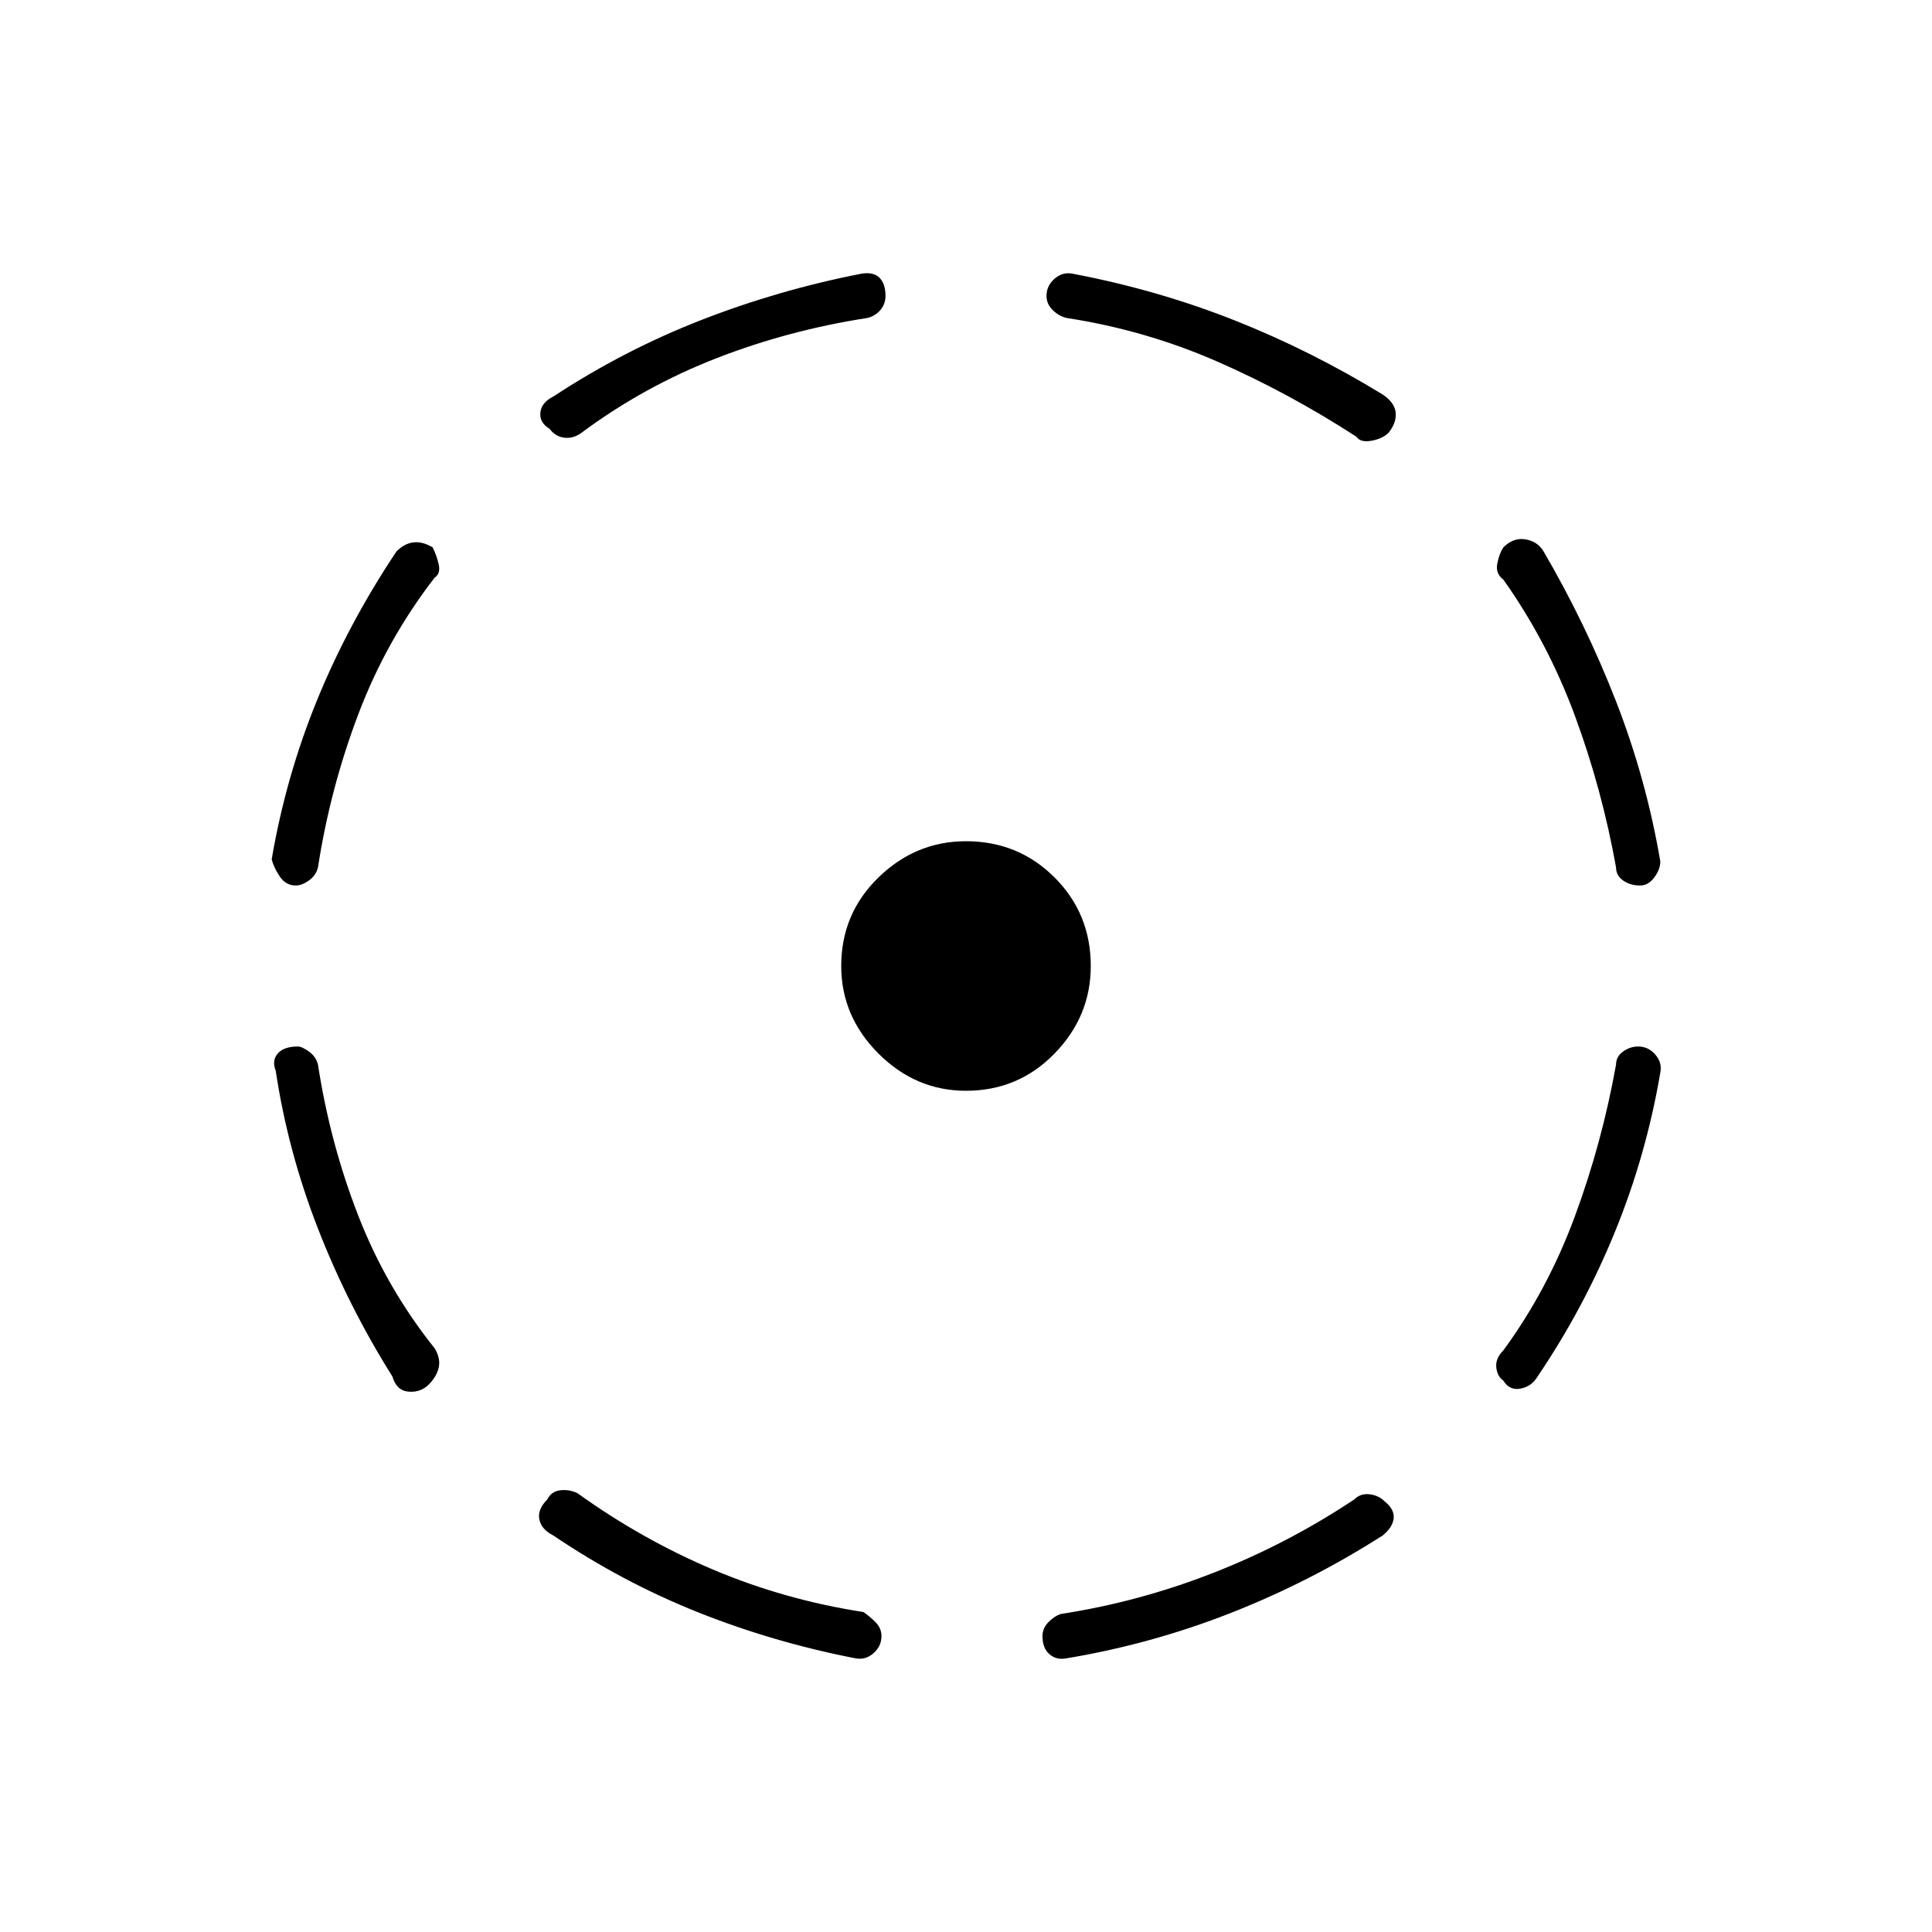 <svg xmlns="http://www.w3.org/2000/svg" height="48" width="48"><path d="M26.5 41.2Q26.25 41.25 26.075 41.1Q25.9 40.95 25.9 40.65Q25.9 40.45 26.05 40.3Q26.2 40.15 26.35 40.1Q28.3 39.8 30.15 39.075Q32 38.35 33.65 37.25Q33.8 37.1 34.025 37.125Q34.25 37.15 34.4 37.3Q34.65 37.5 34.625 37.725Q34.6 37.95 34.35 38.15Q32.55 39.3 30.575 40.075Q28.6 40.85 26.5 41.2ZM37.35 34.3Q37.2 34.2 37.175 33.975Q37.15 33.75 37.35 33.55Q38.45 32.05 39.125 30.225Q39.8 28.4 40.15 26.45Q40.15 26.25 40.325 26.125Q40.5 26 40.7 26Q40.95 26 41.125 26.2Q41.3 26.4 41.25 26.65Q40.9 28.7 40.125 30.6Q39.35 32.5 38.2 34.2Q38.05 34.45 37.775 34.5Q37.5 34.55 37.35 34.3ZM40.75 22Q40.5 22 40.325 21.875Q40.15 21.75 40.15 21.55Q39.8 19.6 39.125 17.775Q38.45 15.95 37.35 14.4Q37.15 14.25 37.2 14Q37.25 13.75 37.35 13.6Q37.6 13.35 37.9 13.4Q38.2 13.45 38.35 13.7Q39.4 15.5 40.15 17.425Q40.9 19.35 41.25 21.4Q41.25 21.6 41.1 21.8Q40.95 22 40.75 22ZM33.7 10.85Q32 9.75 30.225 8.975Q28.45 8.2 26.5 7.9Q26.3 7.85 26.15 7.7Q26 7.55 26 7.35Q26 7.1 26.2 6.925Q26.4 6.75 26.65 6.8Q28.75 7.2 30.65 7.95Q32.55 8.7 34.35 9.8Q34.65 10 34.675 10.25Q34.7 10.5 34.5 10.75Q34.35 10.9 34.075 10.95Q33.8 11 33.7 10.85ZM13.65 10.65Q13.4 10.5 13.425 10.25Q13.45 10 13.75 9.85Q15.5 8.7 17.425 7.95Q19.35 7.2 21.4 6.8Q21.7 6.75 21.85 6.9Q22 7.05 22 7.35Q22 7.55 21.875 7.7Q21.75 7.85 21.55 7.9Q19.6 8.2 17.8 8.9Q16 9.6 14.45 10.75Q14.25 10.9 14.025 10.875Q13.8 10.85 13.65 10.65ZM7.35 22Q7.1 22 6.95 21.775Q6.8 21.55 6.75 21.35Q7.1 19.3 7.875 17.4Q8.65 15.5 9.85 13.7Q10.05 13.5 10.275 13.475Q10.5 13.45 10.75 13.6Q10.85 13.8 10.9 14.025Q10.95 14.25 10.8 14.35Q9.6 15.9 8.9 17.75Q8.2 19.6 7.9 21.55Q7.85 21.75 7.675 21.875Q7.5 22 7.35 22ZM9.75 34.2Q8.65 32.45 7.9 30.525Q7.15 28.6 6.85 26.6Q6.75 26.35 6.9 26.175Q7.05 26 7.4 26Q7.5 26 7.675 26.125Q7.85 26.25 7.9 26.45Q8.2 28.4 8.9 30.2Q9.6 32 10.8 33.5Q10.95 33.75 10.9 33.975Q10.85 34.2 10.65 34.4Q10.45 34.6 10.15 34.575Q9.85 34.55 9.75 34.2ZM21.25 41.2Q19.2 40.8 17.325 40.05Q15.45 39.3 13.75 38.15Q13.45 38 13.4 37.75Q13.35 37.5 13.6 37.25Q13.7 37.05 13.925 37.025Q14.15 37 14.35 37.1Q15.95 38.25 17.725 39Q19.5 39.75 21.45 40.05Q21.6 40.15 21.75 40.3Q21.9 40.45 21.9 40.65Q21.9 40.9 21.7 41.075Q21.5 41.25 21.25 41.2ZM24 27.1Q22.75 27.1 21.825 26.175Q20.9 25.25 20.9 24Q20.9 22.7 21.825 21.8Q22.75 20.9 24 20.9Q25.3 20.9 26.2 21.8Q27.1 22.7 27.1 24Q27.1 25.25 26.2 26.175Q25.3 27.1 24 27.1Z"/></svg>